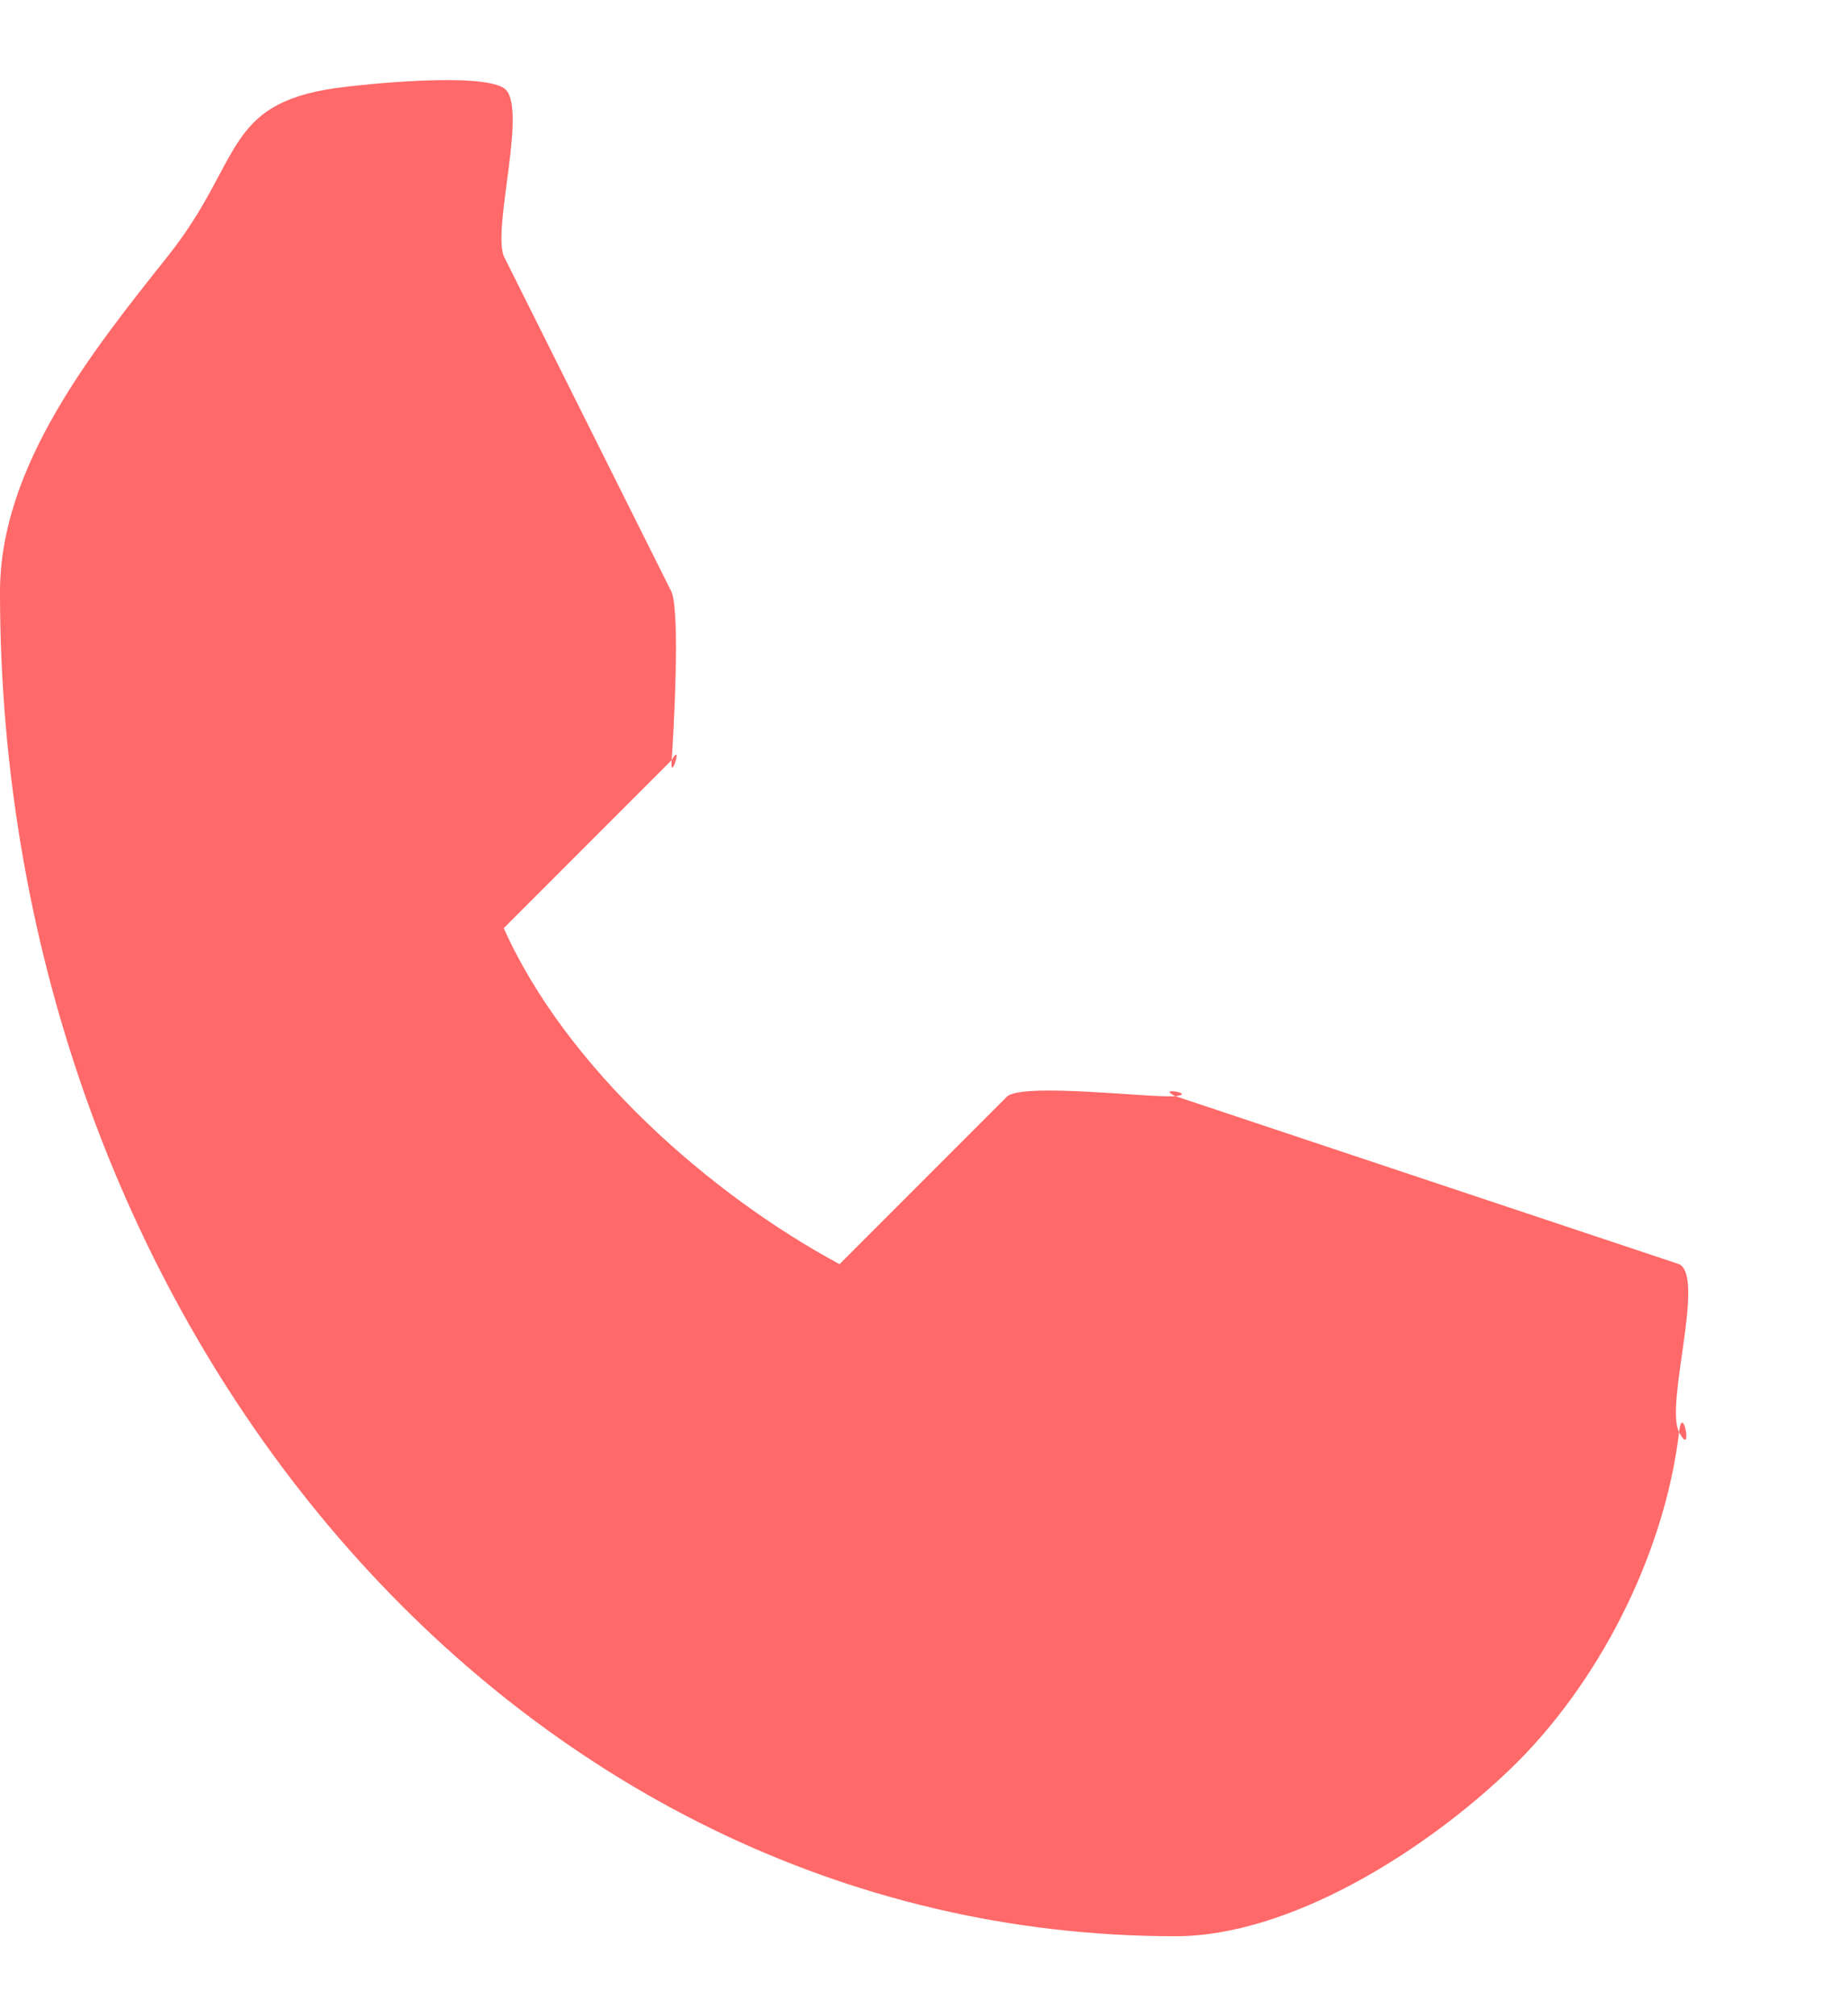 <svg width="11" height="12" viewBox="0 0 11 12" fill="none" xmlns="http://www.w3.org/2000/svg">
<path d="M10 8.524C9.911 9.266 9.511 10.031 9 10.524C8.489 11.017 7.68 11.525 7 11.524C3.052 11.524 2.00758e-06 7.872 2.00758e-06 3.524C-0.001 2.775 0.552 2.087 1 1.524C1.448 0.961 1.326 0.621 2 0.524C2.17 0.501 2.851 0.43 3 0.524C3.149 0.618 2.932 1.35 3 1.524L4 3.524C4.052 3.656 4.011 4.379 4 4.524C3.989 4.668 4.072 4.402 4 4.524C3.991 4.538 4.01 4.51 4 4.524L3 5.524C3.372 6.357 4.233 7.112 5 7.524L6 6.524C5.987 6.533 6.012 6.513 6 6.524C6.11 6.443 6.868 6.537 7 6.524C6.878 6.466 7.132 6.51 7 6.524L10 7.524C10.158 7.599 9.914 8.36 10 8.524C10.086 8.688 10.021 8.336 10 8.524Z" fill="#FF6969"/>
</svg>
